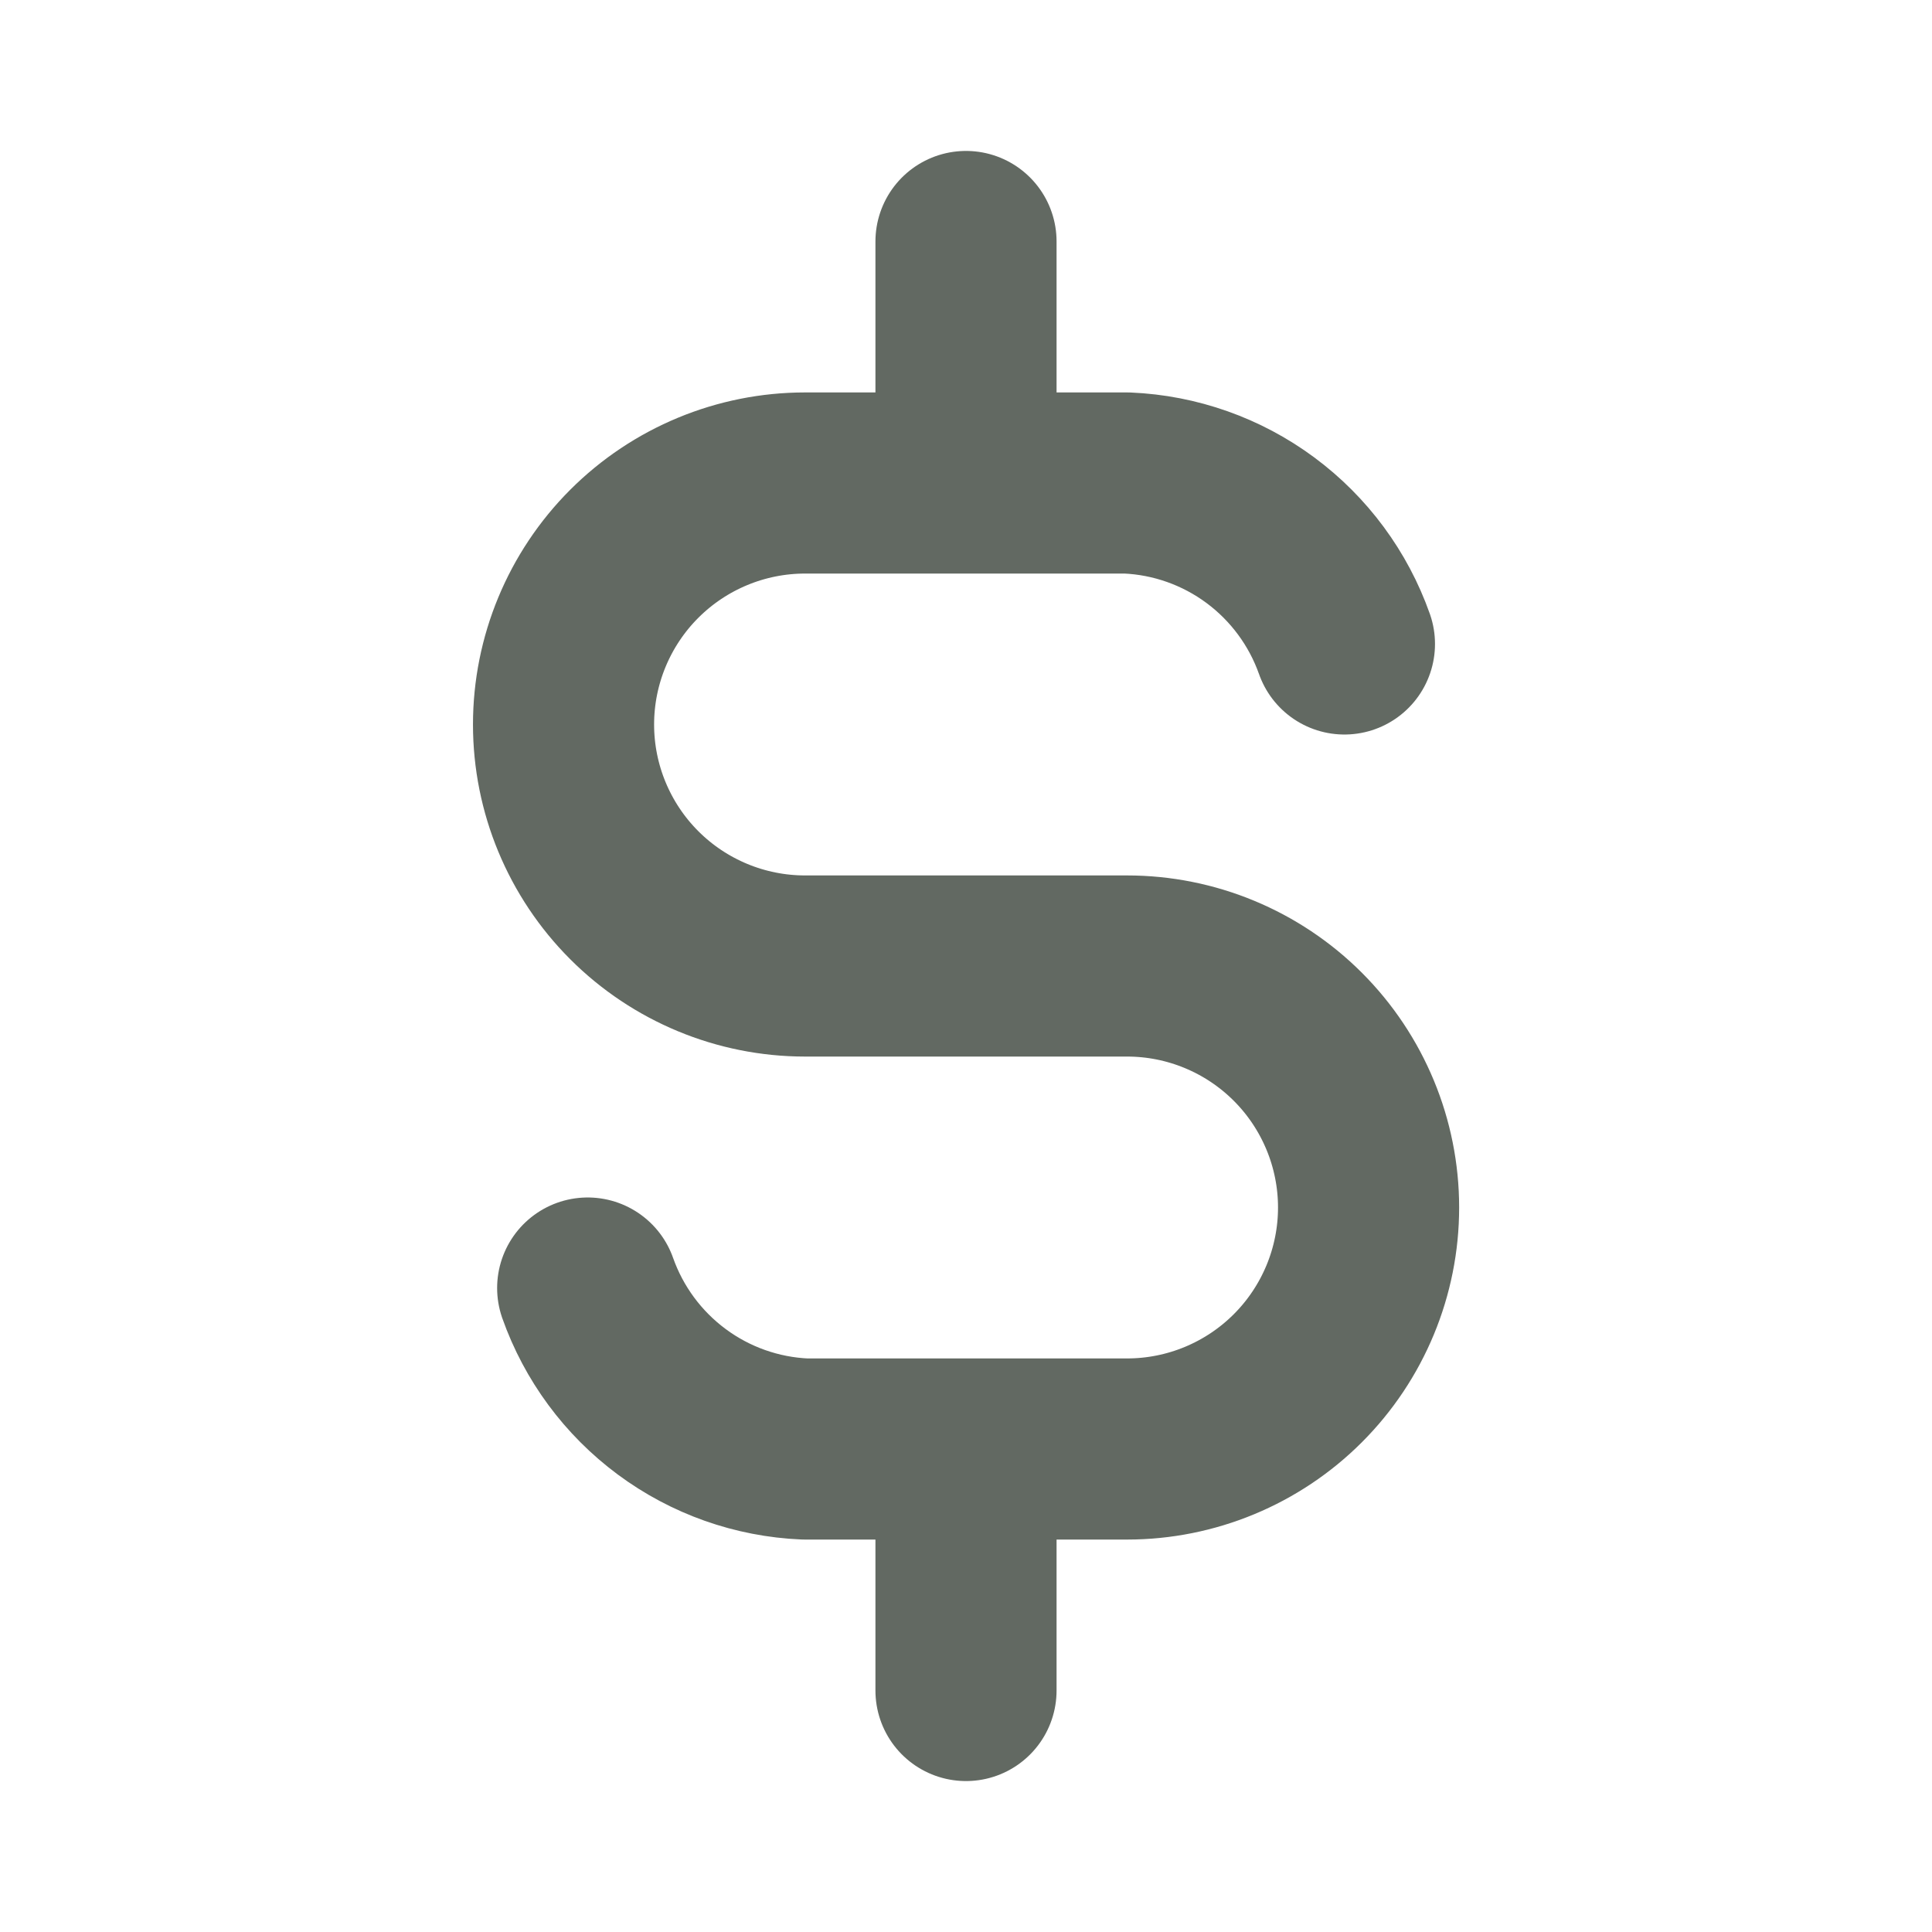 <svg width="16" height="16" viewBox="0 0 16 16" fill="none" xmlns="http://www.w3.org/2000/svg">
<path d="M11.134 5.333C11.001 4.957 10.759 4.629 10.438 4.391C10.117 4.153 9.732 4.017 9.334 4H6.667C6.137 4 5.628 4.211 5.253 4.586C4.878 4.961 4.667 5.47 4.667 6C4.667 6.53 4.878 7.039 5.253 7.414C5.628 7.789 6.137 8 6.667 8H9.334C9.864 8 10.373 8.211 10.748 8.586C11.123 8.961 11.334 9.47 11.334 10C11.334 10.53 11.123 11.039 10.748 11.414C10.373 11.789 9.864 12 9.334 12H6.667C6.268 11.983 5.884 11.847 5.563 11.609C5.242 11.371 5 11.043 4.867 10.667M8 2V4M8 12V14" stroke="#626962" stroke-width="1.5" stroke-linecap="round" stroke-linejoin="round"/>
</svg>

